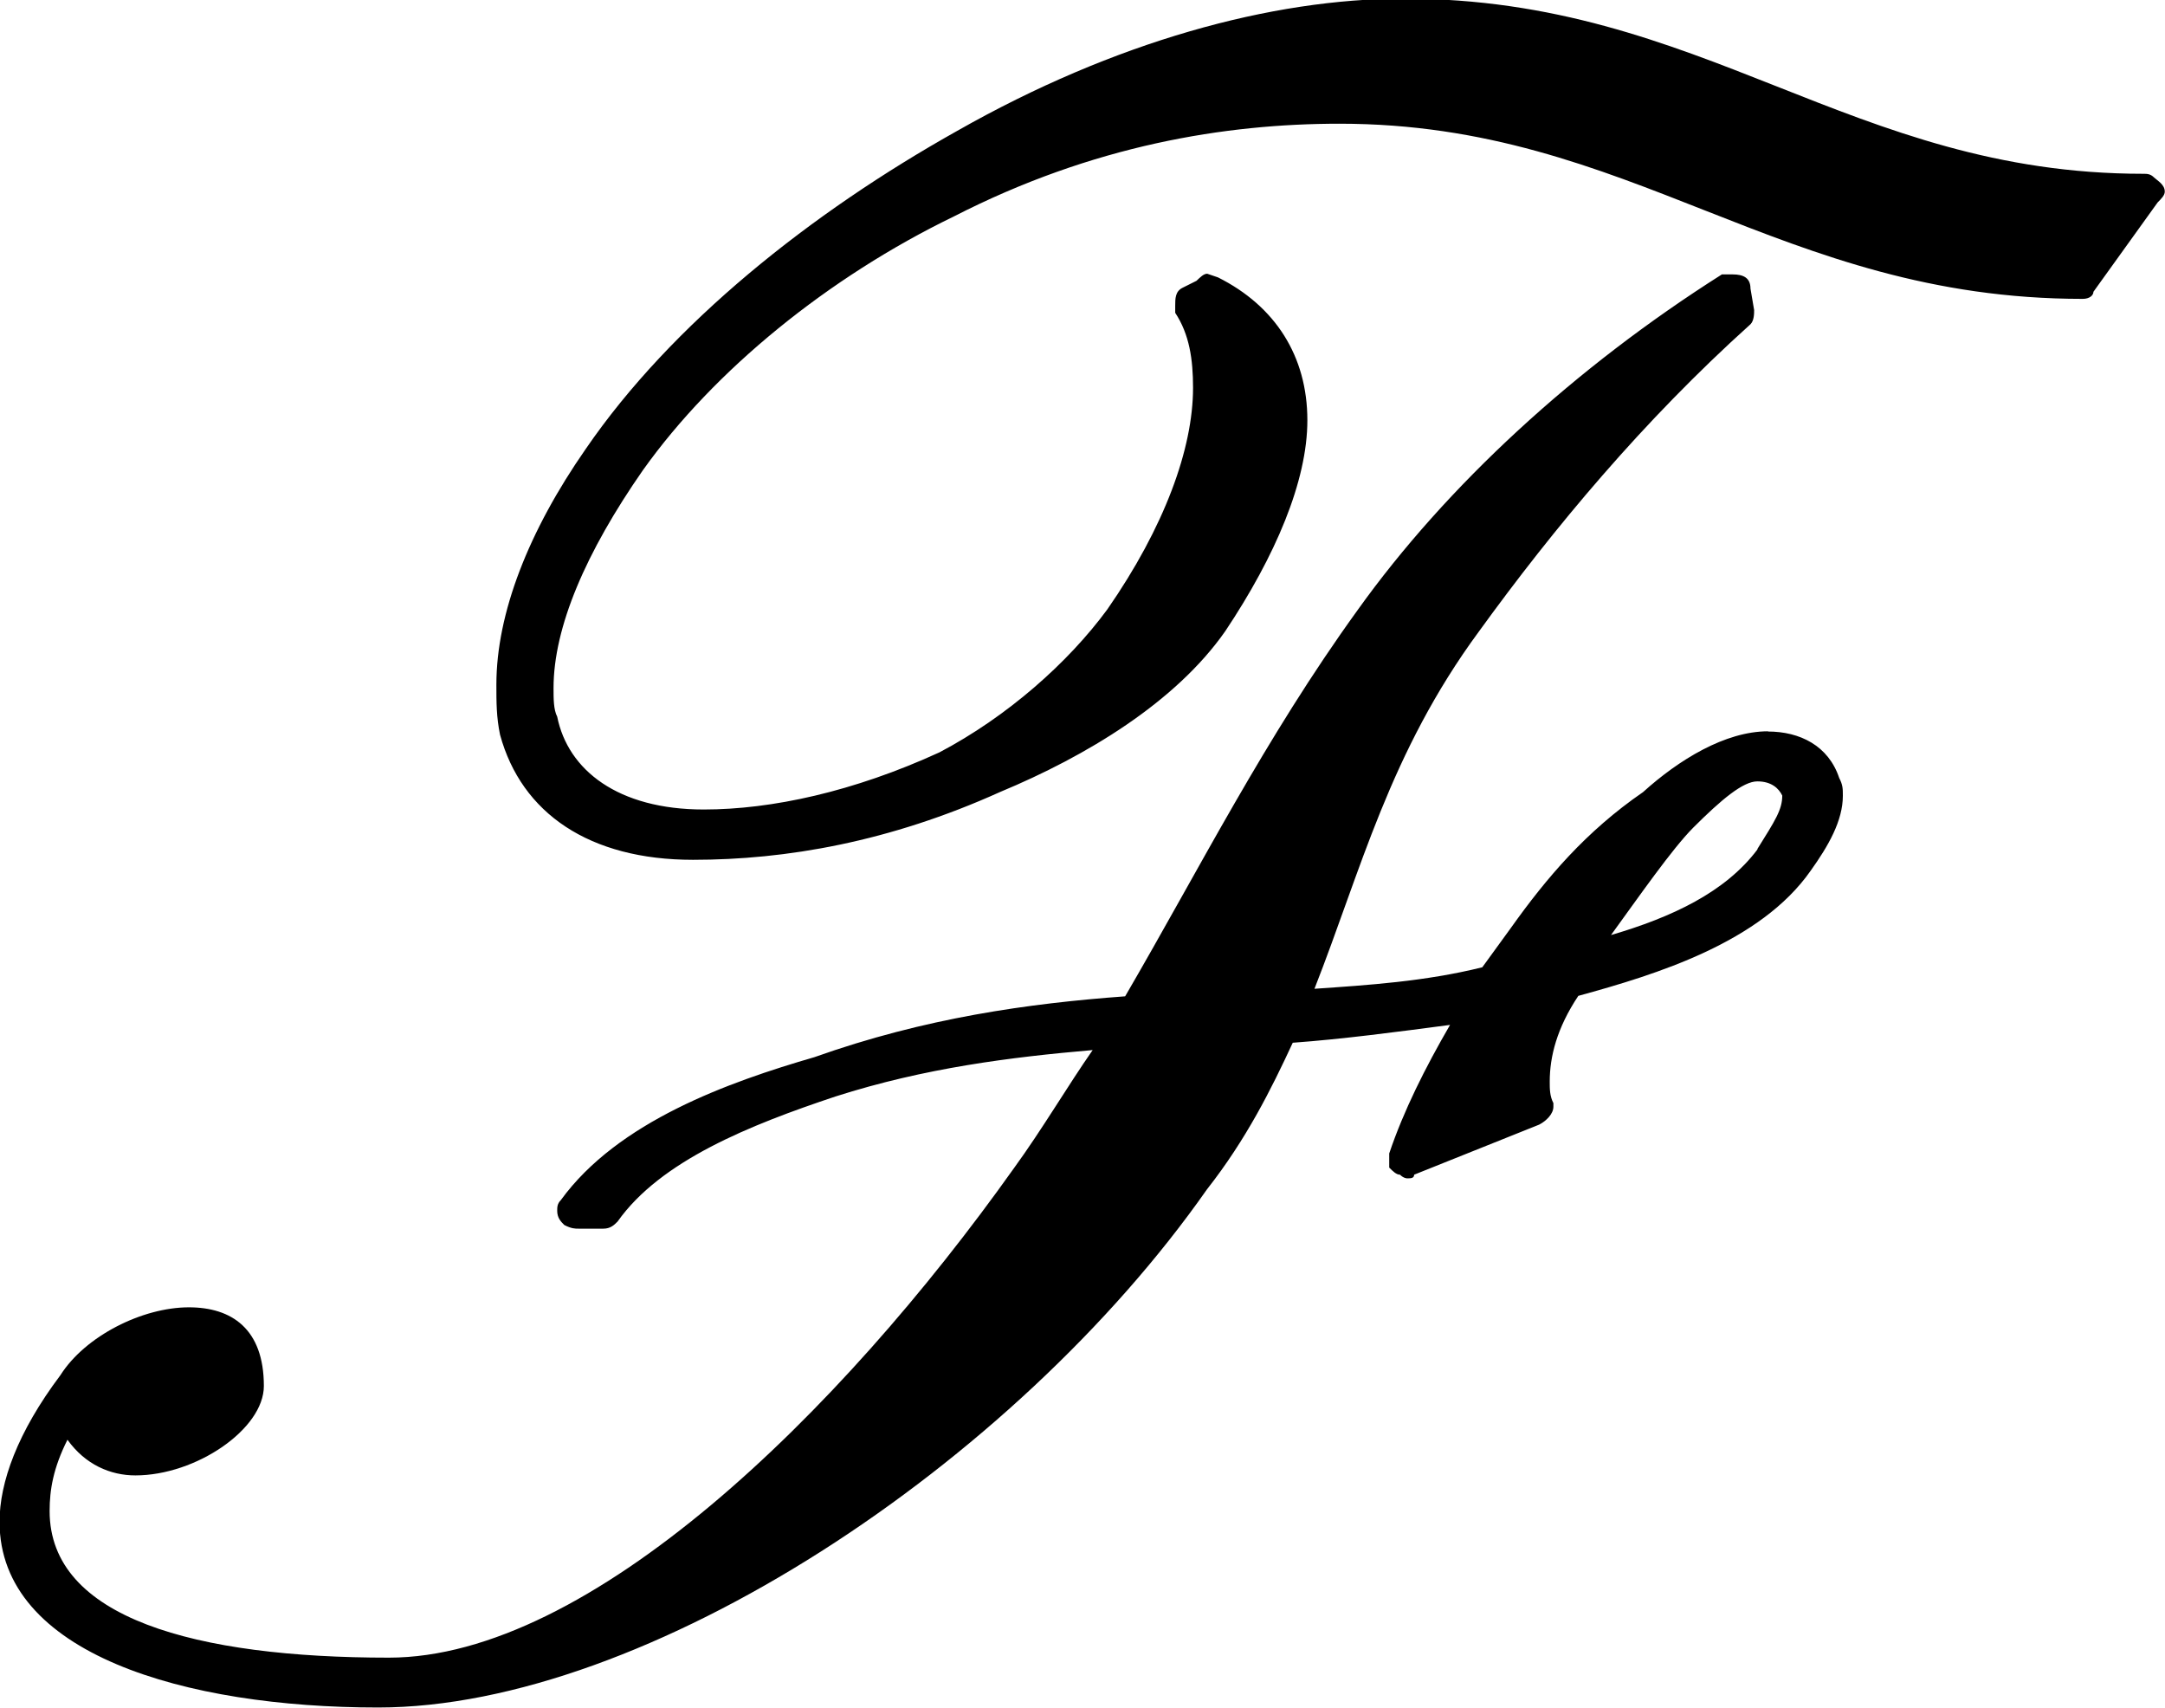 <?xml version="1.0" encoding="UTF-8"?>
<svg fill="#000000" width="9.469" height="7.469" version="1.1" viewBox="0 0 9.469 7.469" xmlns="http://www.w3.org/2000/svg" xmlns:xlink="http://www.w3.org/1999/xlink">
<defs>
<g id="a">
<path d="m8.141-4.047c-0.188 0-0.391 0.125-0.547 0.266-0.25 0.172-0.422 0.375-0.578 0.594l-0.125 0.172c-0.25 0.062-0.5 0.078-0.734 0.094 0.203-0.516 0.328-1.031 0.719-1.562 0.328-0.453 0.719-0.922 1.188-1.344 0.016-0.016 0.016-0.047 0.016-0.062l-0.016-0.094c0-0.047-0.031-0.062-0.078-0.062h-0.047c-0.641 0.406-1.203 0.922-1.594 1.469-0.406 0.562-0.688 1.125-1.016 1.688-0.422 0.031-0.875 0.094-1.359 0.266-0.375 0.109-0.859 0.281-1.109 0.625-0.016 0.016-0.016 0.031-0.016 0.047 0 0.031 0.016 0.047 0.031 0.062 0.031 0.016 0.047 0.016 0.062 0.016h0.109c0.031 0 0.047-0.016 0.062-0.031 0.188-0.266 0.578-0.422 0.953-0.547 0.391-0.125 0.766-0.172 1.125-0.203-0.109 0.156-0.219 0.344-0.344 0.516-0.766 1.078-1.859 2.141-2.734 2.141-0.844 0-1.484-0.172-1.484-0.641 0-0.094 0.016-0.188 0.078-0.312 0.078 0.109 0.188 0.156 0.297 0.156 0.266 0 0.562-0.203 0.562-0.391 0-0.25-0.141-0.344-0.328-0.344-0.203 0-0.453 0.125-0.562 0.297-0.188 0.25-0.266 0.469-0.266 0.641 0 0.578 0.812 0.812 1.656 0.812 1.172 0 2.781-1.062 3.625-2.266 0.172-0.219 0.281-0.438 0.375-0.641 0.219-0.016 0.453-0.047 0.688-0.078-0.109 0.188-0.203 0.375-0.266 0.562v0.031 0.031c0.016 0.016 0.031 0.031 0.047 0.031 0.016 0.016 0.031 0.016 0.031 0.016 0.016 0 0.031 0 0.031-0.016l0.547-0.219c0.031-0.016 0.062-0.047 0.062-0.078v-0.016c-0.016-0.031-0.016-0.062-0.016-0.094 0-0.109 0.031-0.234 0.125-0.375 0.344-0.094 0.797-0.234 1.016-0.547 0.078-0.109 0.141-0.219 0.141-0.328 0-0.031 0-0.047-0.016-0.078-0.047-0.141-0.172-0.203-0.312-0.203zm1.688-2.422c-0.016-0.016-0.031-0.016-0.047-0.016-1.281 0-1.922-0.766-3.234-0.766-0.578 0-1.266 0.188-1.953 0.578-0.641 0.359-1.25 0.844-1.625 1.391-0.25 0.359-0.391 0.719-0.391 1.031 0 0.078 0 0.141 0.016 0.219 0.094 0.344 0.391 0.547 0.844 0.547 0.406 0 0.859-0.078 1.344-0.297 0.375-0.156 0.766-0.391 0.984-0.703 0.219-0.328 0.359-0.656 0.359-0.922 0-0.281-0.141-0.5-0.391-0.625l-0.047-0.016c-0.016 0-0.031 0.016-0.047 0.031l-0.062 0.031c-0.031 0.016-0.031 0.047-0.031 0.078v0.031c0.062 0.094 0.078 0.203 0.078 0.328 0 0.266-0.125 0.609-0.375 0.969-0.172 0.234-0.438 0.469-0.734 0.625-0.375 0.172-0.734 0.25-1.031 0.25-0.375 0-0.594-0.172-0.641-0.406-0.016-0.031-0.016-0.078-0.016-0.125 0-0.266 0.141-0.594 0.391-0.953 0.312-0.438 0.812-0.844 1.359-1.109 0.609-0.312 1.188-0.406 1.688-0.406 1.281 0 1.922 0.766 3.25 0.766 0.031 0 0.047-0.016 0.047-0.031l0.281-0.391c0.016-0.016 0.031-0.031 0.031-0.047 0-0.031-0.031-0.047-0.047-0.062zm-1.734 2.938c-0.141 0.188-0.375 0.297-0.641 0.375 0.125-0.172 0.266-0.375 0.359-0.469 0.125-0.125 0.219-0.203 0.281-0.203s0.094 0.031 0.109 0.062c0 0.062-0.031 0.109-0.109 0.234z"/>
</g>
</defs>
<g transform="translate(-149.12 -127.52)">
<use x="148.712" y="134.765" xlink:href="#a"/>
</g>
</svg>
